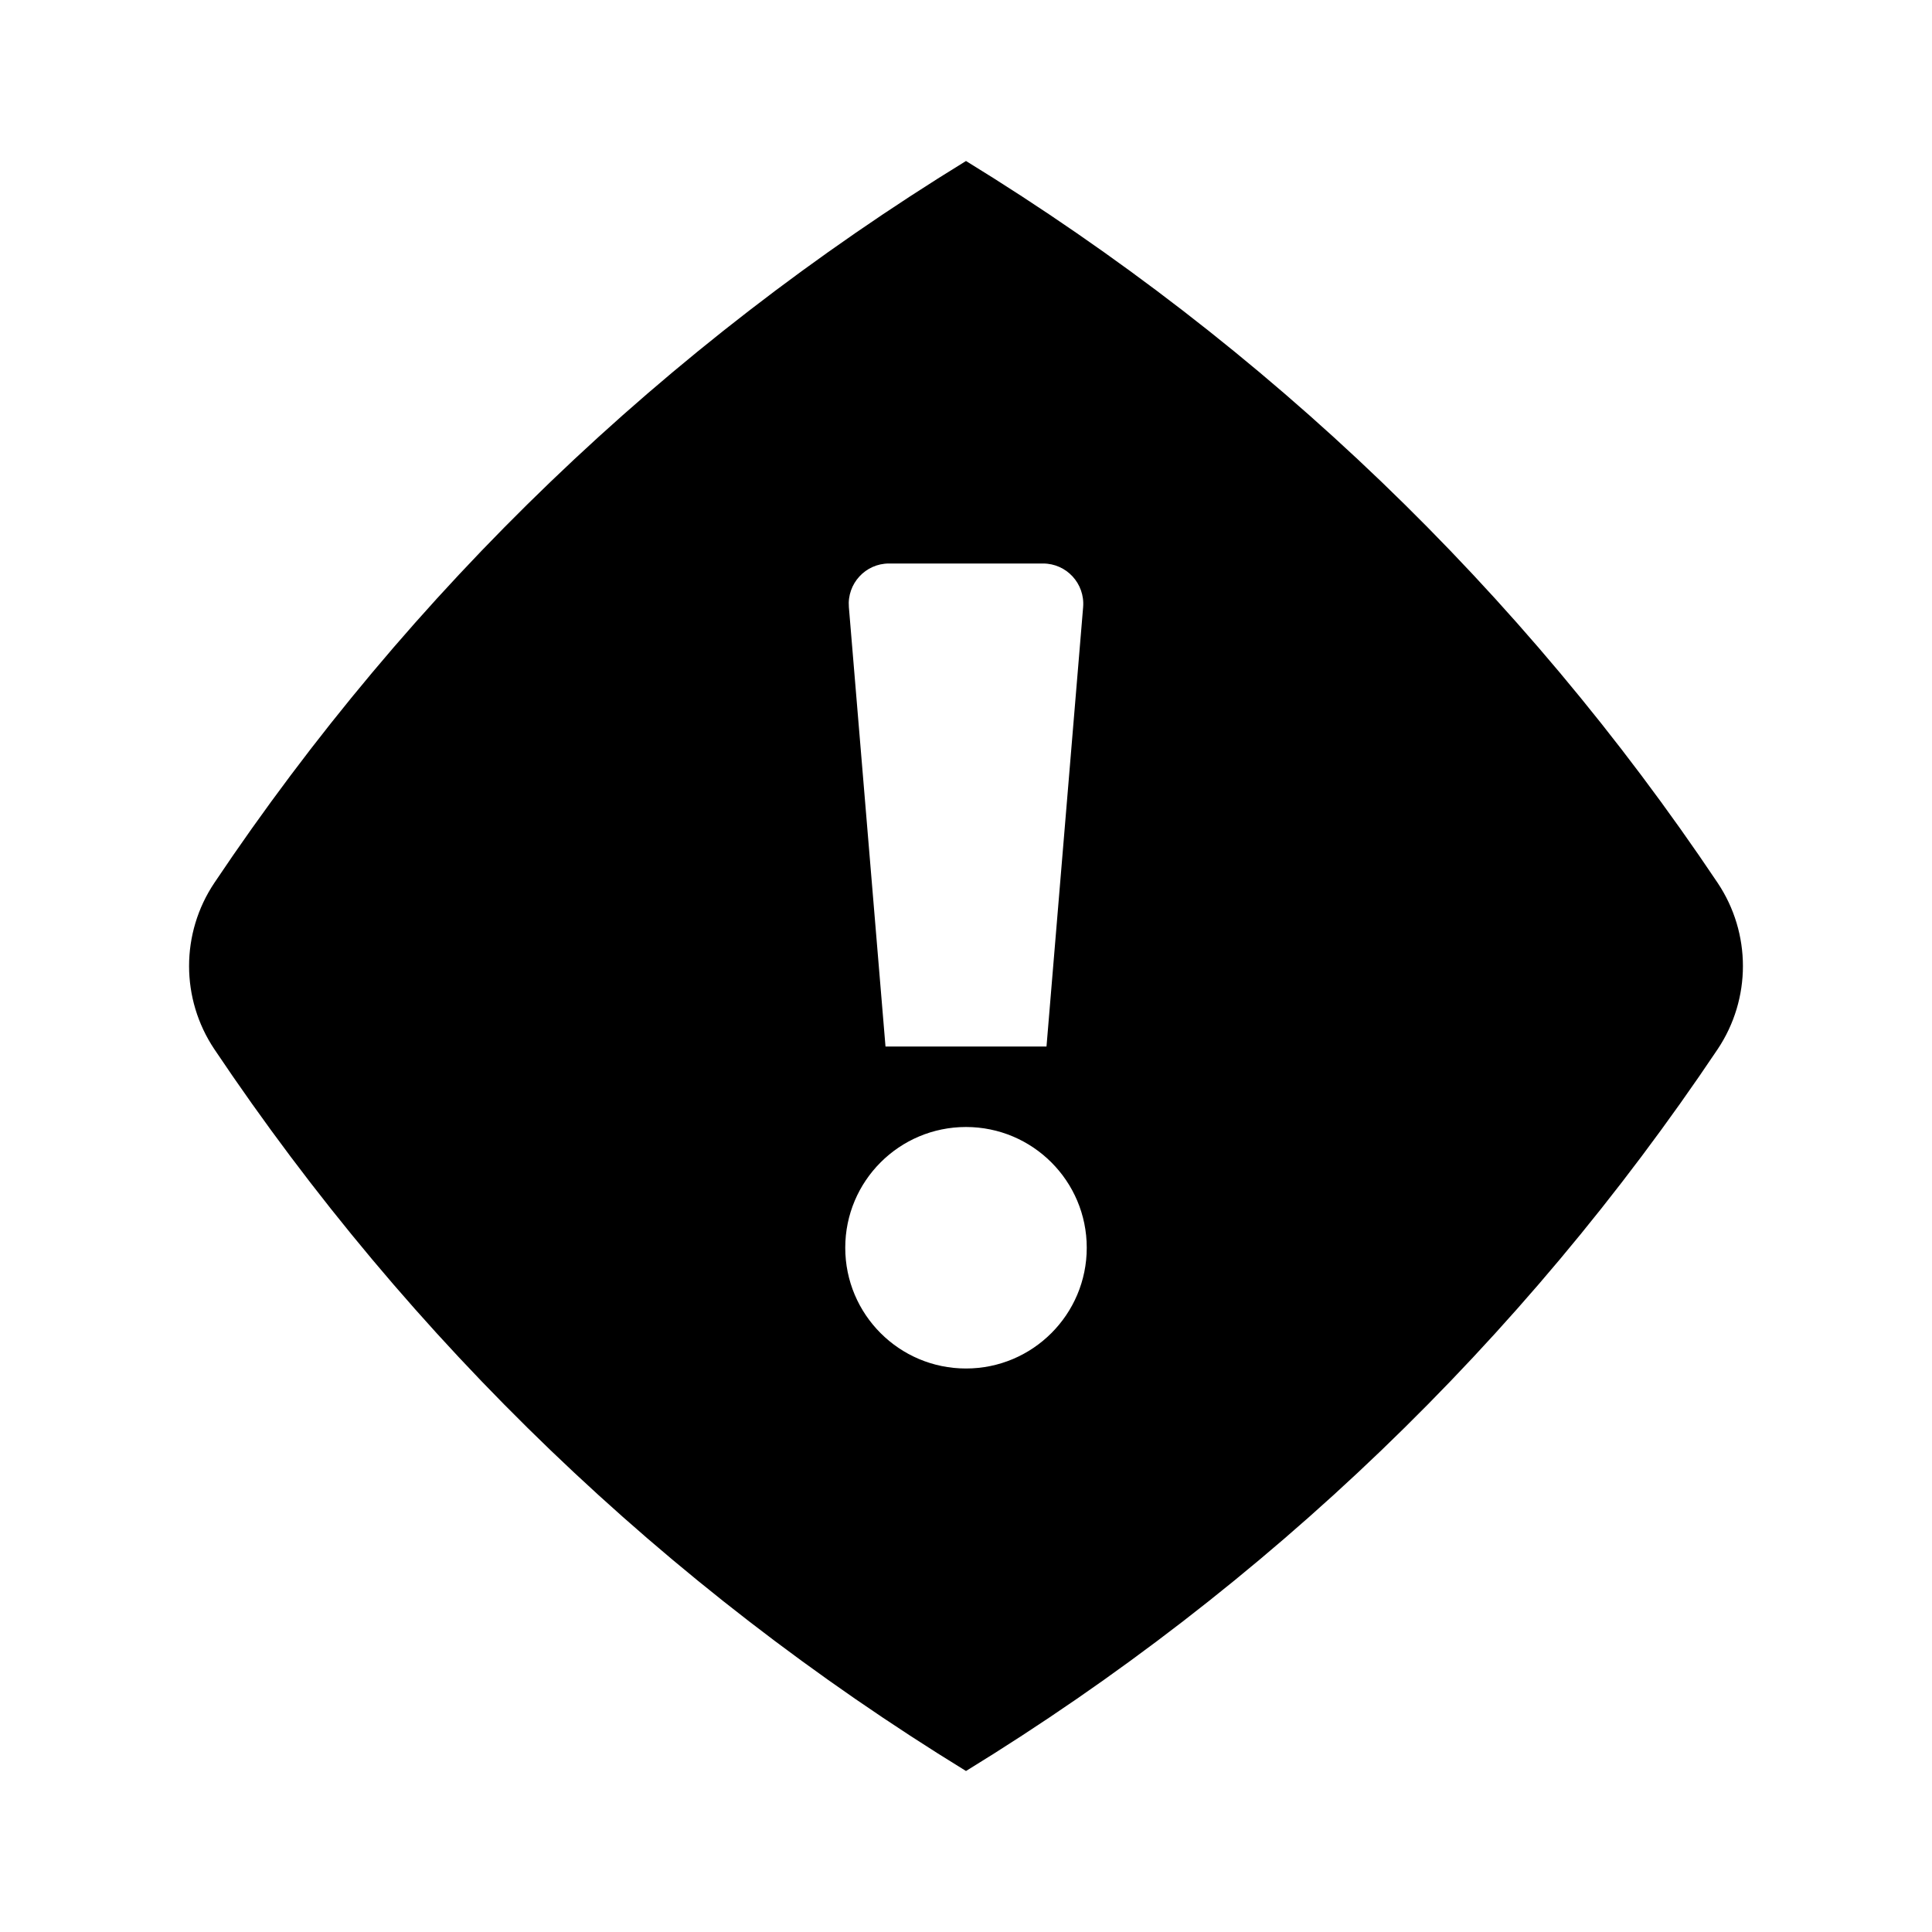 <svg width="24" height="24" viewBox="0 0 24 24" fill="none" xmlns="http://www.w3.org/2000/svg">
<path fill-rule="evenodd" clip-rule="evenodd" d="M12 2C15.741 4.297 18.903 7.335 21.337 10.967C21.756 11.593 21.756 12.408 21.337 13.034C18.903 16.665 15.741 19.704 12 22C8.259 19.704 5.097 16.665 2.663 13.034C2.244 12.408 2.244 11.593 2.663 10.967C5.097 7.335 8.259 4.297 12 2ZM13.455 7.542C13.479 7.25 13.249 7 12.957 7H11.043C10.751 7 10.521 7.25 10.545 7.542L11 13H13L13.455 7.542ZM12 14C11.171 14 10.5 14.672 10.5 15.5C10.5 16.328 11.171 17 12 17C12.828 17 13.5 16.328 13.5 15.5C13.5 14.672 12.828 14 12 14Z" fill="black"/>
</svg>
